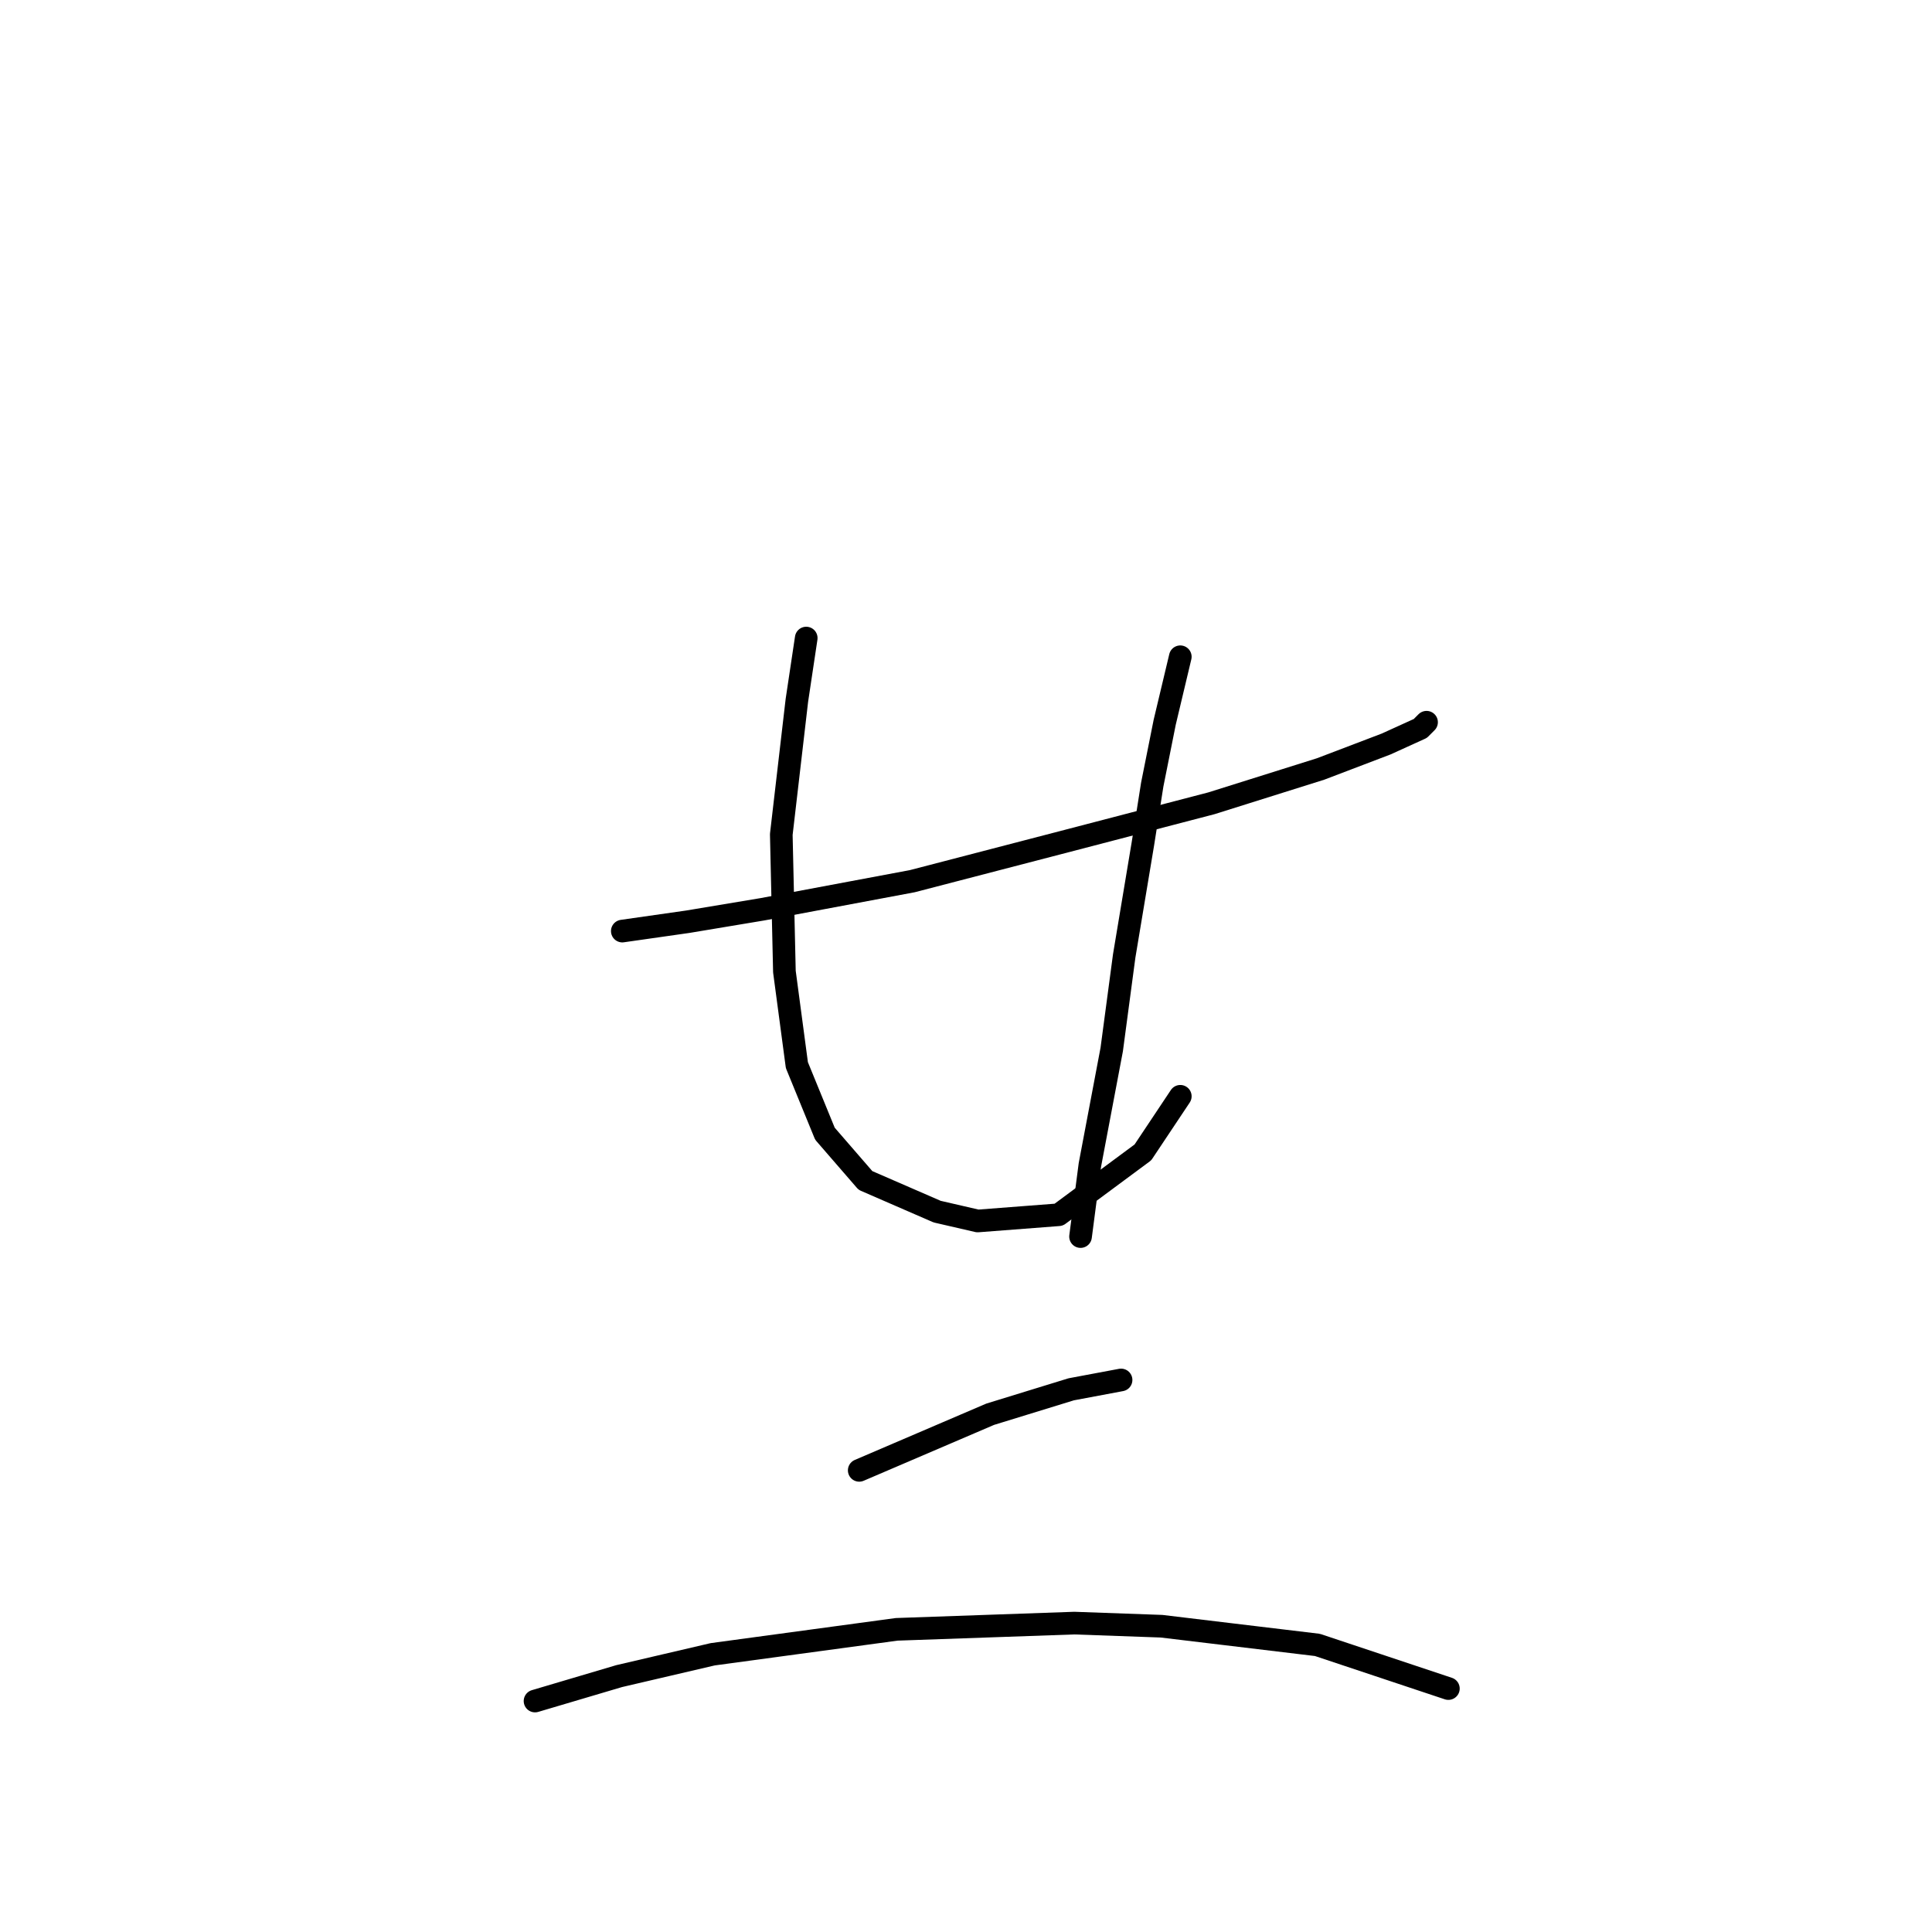 <?xml version="1.0" standalone="no"?>
    <svg width="256" height="256" xmlns="http://www.w3.org/2000/svg" version="1.1">
    <polyline stroke="black" stroke-width="3" stroke-linecap="round" fill="transparent" stroke-linejoin="round" points="82.459 123.373 91.133 122.134 101.047 120.481 120.873 116.764 141.525 111.394 160.526 106.438 174.983 101.894 183.657 98.59 188.2 96.525 189.026 95.698 189.026 95.698 " />
        <polyline stroke="black" stroke-width="3" stroke-linecap="round" fill="transparent" stroke-linejoin="round" points="106.829 84.546 105.59 92.807 103.525 110.568 103.938 128.742 105.59 141.134 109.308 150.221 114.677 156.417 124.177 160.547 129.547 161.786 140.286 160.96 151.439 152.699 156.395 145.264 156.395 145.264 " />
        <polyline stroke="black" stroke-width="3" stroke-linecap="round" fill="transparent" stroke-linejoin="round" points="156.395 87.024 154.33 95.698 152.678 103.959 151.439 111.807 148.96 126.677 147.308 139.069 144.417 154.352 143.178 163.852 143.178 163.852 " />
        <polyline stroke="black" stroke-width="3" stroke-linecap="round" fill="transparent" stroke-linejoin="round" points="113.851 194.83 125.417 189.874 131.199 187.396 141.938 184.091 148.547 182.852 148.547 182.852 " />
        <polyline stroke="black" stroke-width="3" stroke-linecap="round" fill="transparent" stroke-linejoin="round" points="70.894 225.396 82.046 222.092 94.438 219.2 118.808 215.896 142.352 215.07 153.917 215.483 174.569 217.961 191.918 223.744 191.918 223.744 " />
        </svg>